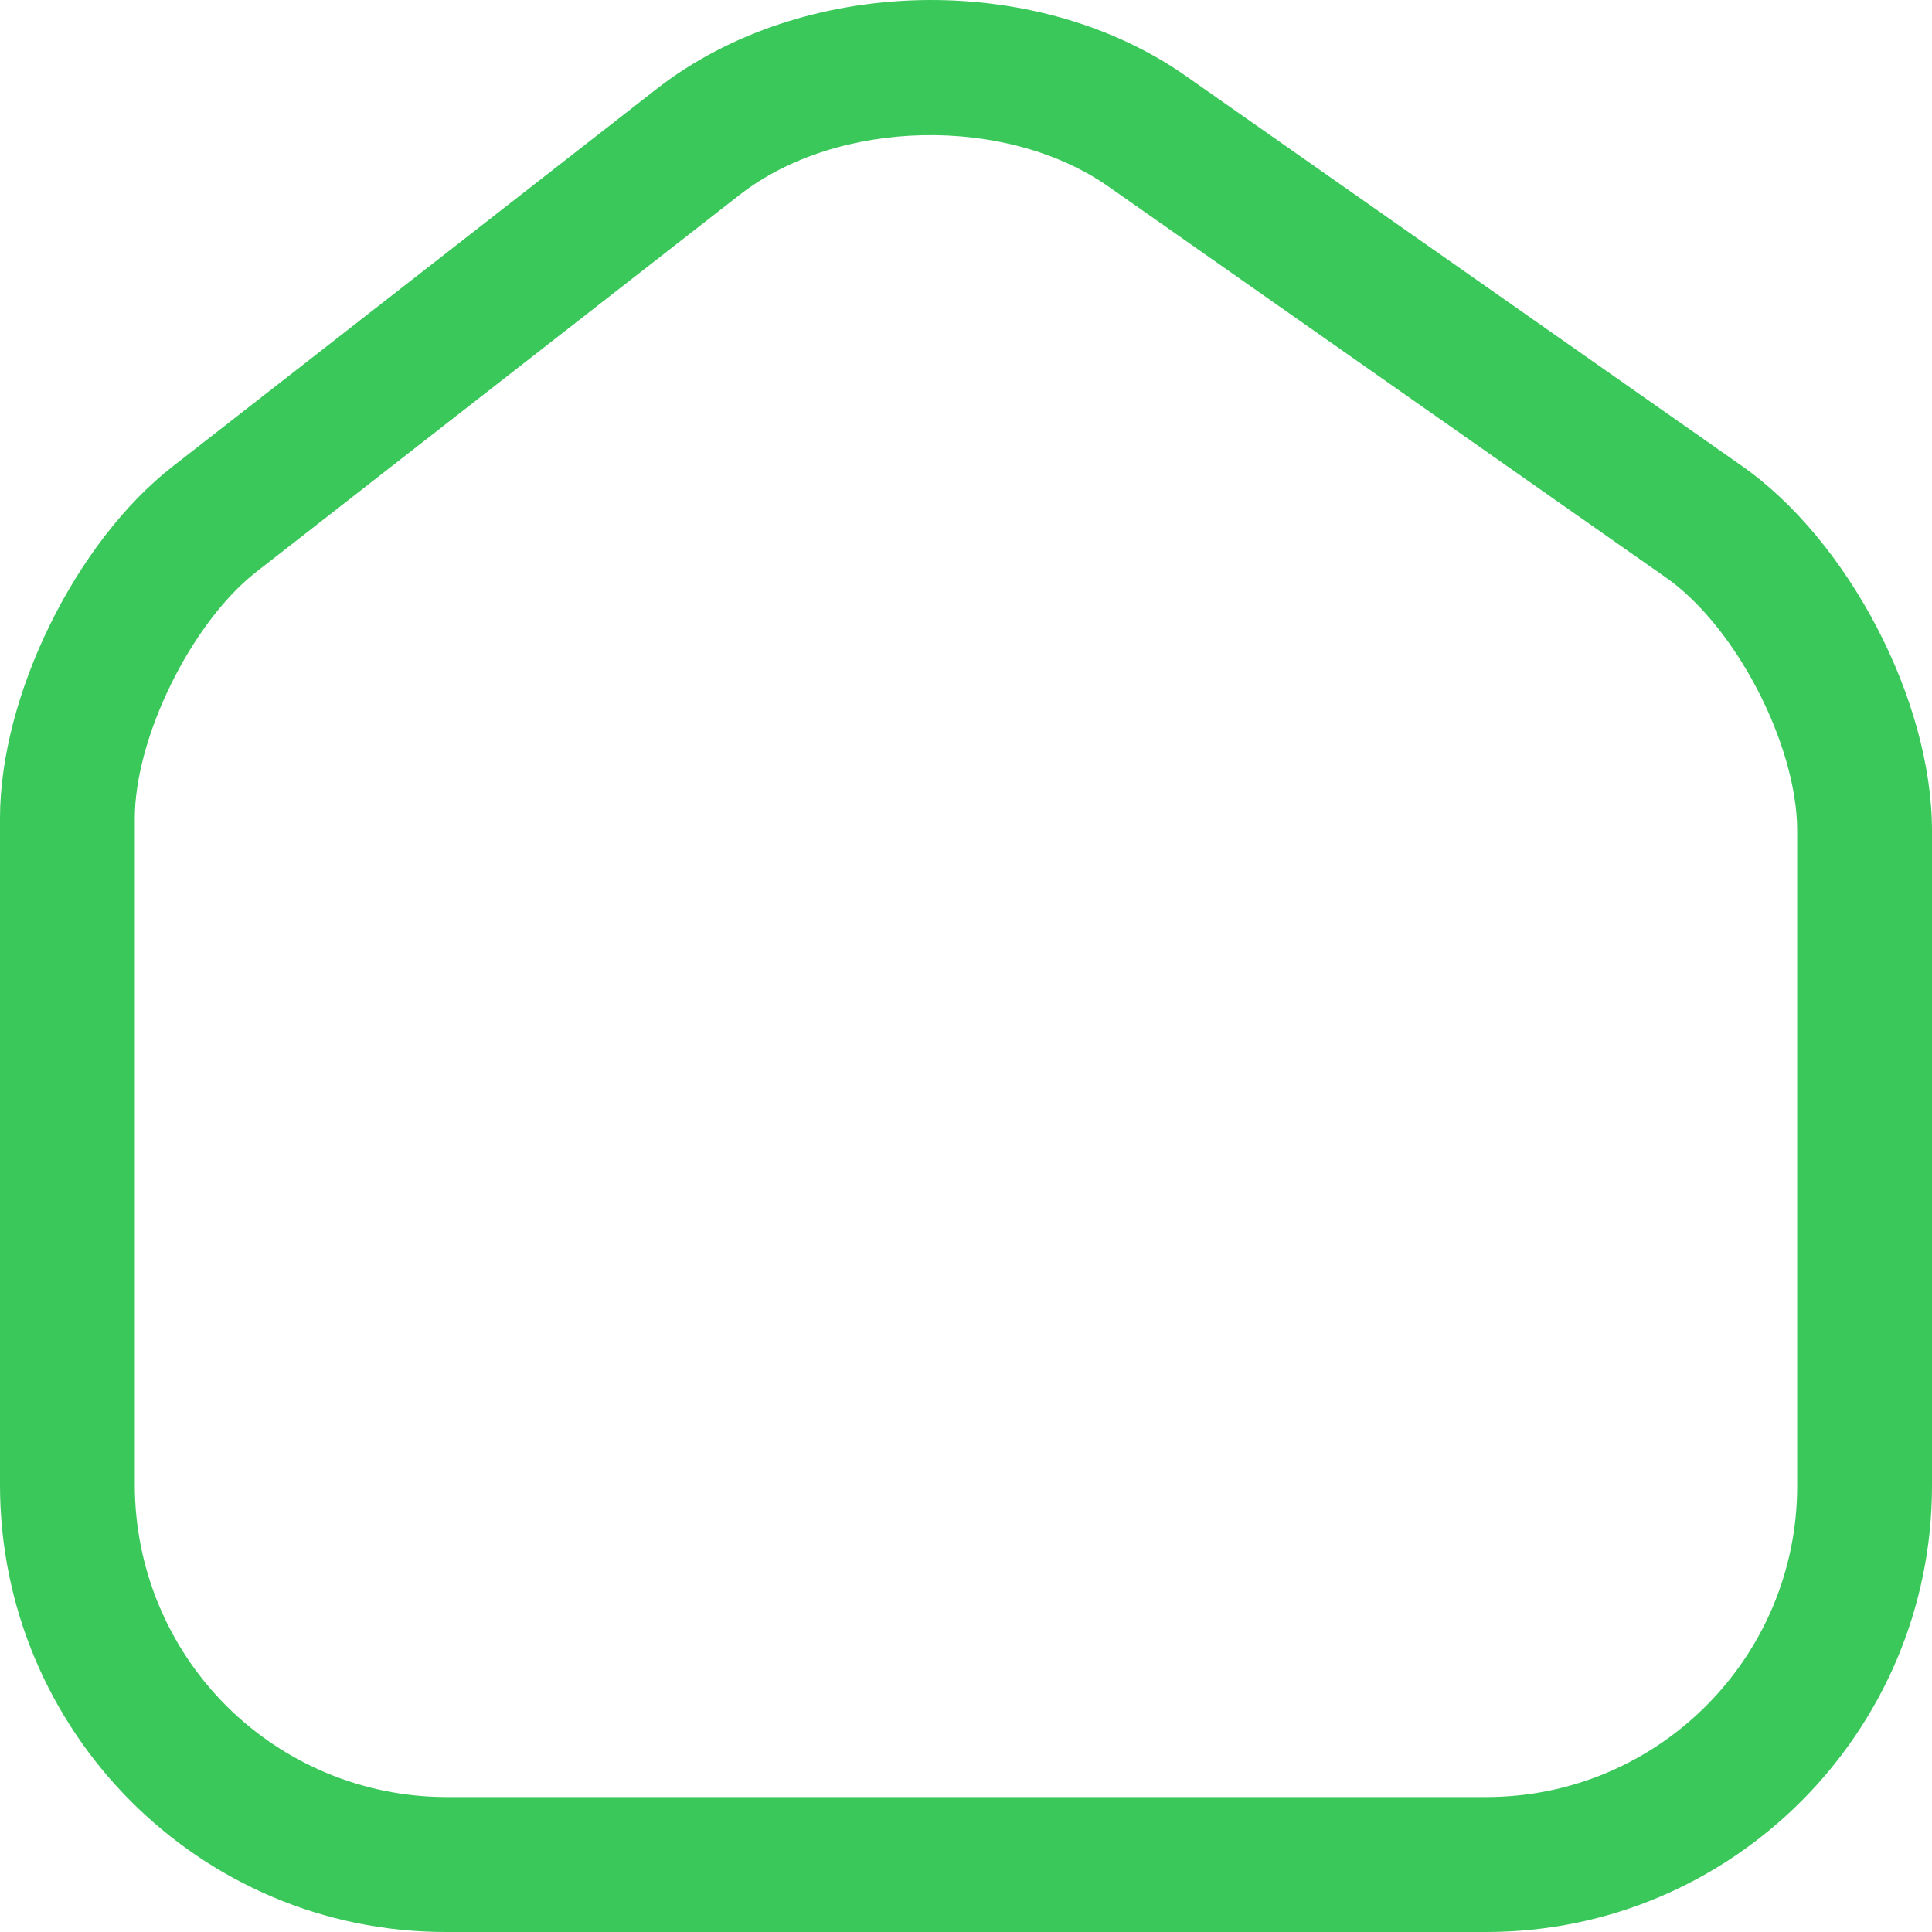 <svg width="40" height="40" viewBox="0 0 40 40" fill="none" xmlns="http://www.w3.org/2000/svg">
<path d="M30.772 40H9.228C4.13 40 0 35.847 0 30.743V16.942C0 14.409 1.563 11.224 3.572 9.66L13.6 1.837C16.614 -0.509 21.433 -0.621 24.558 1.577L36.056 9.641C38.27 11.187 40 14.502 40 17.203V30.762C40 35.847 35.87 40 30.772 40ZM15.312 4.035L5.284 11.858C3.963 12.901 2.791 15.266 2.791 16.942V30.743C2.791 32.454 3.468 34.095 4.675 35.307C5.882 36.518 7.519 37.201 9.228 37.206H30.772C34.326 37.206 37.209 34.319 37.209 30.762V17.203C37.209 15.415 35.926 12.938 34.456 11.932L22.958 3.868C20.837 2.378 17.34 2.452 15.312 4.035Z" fill="#39C859"/>
</svg>
